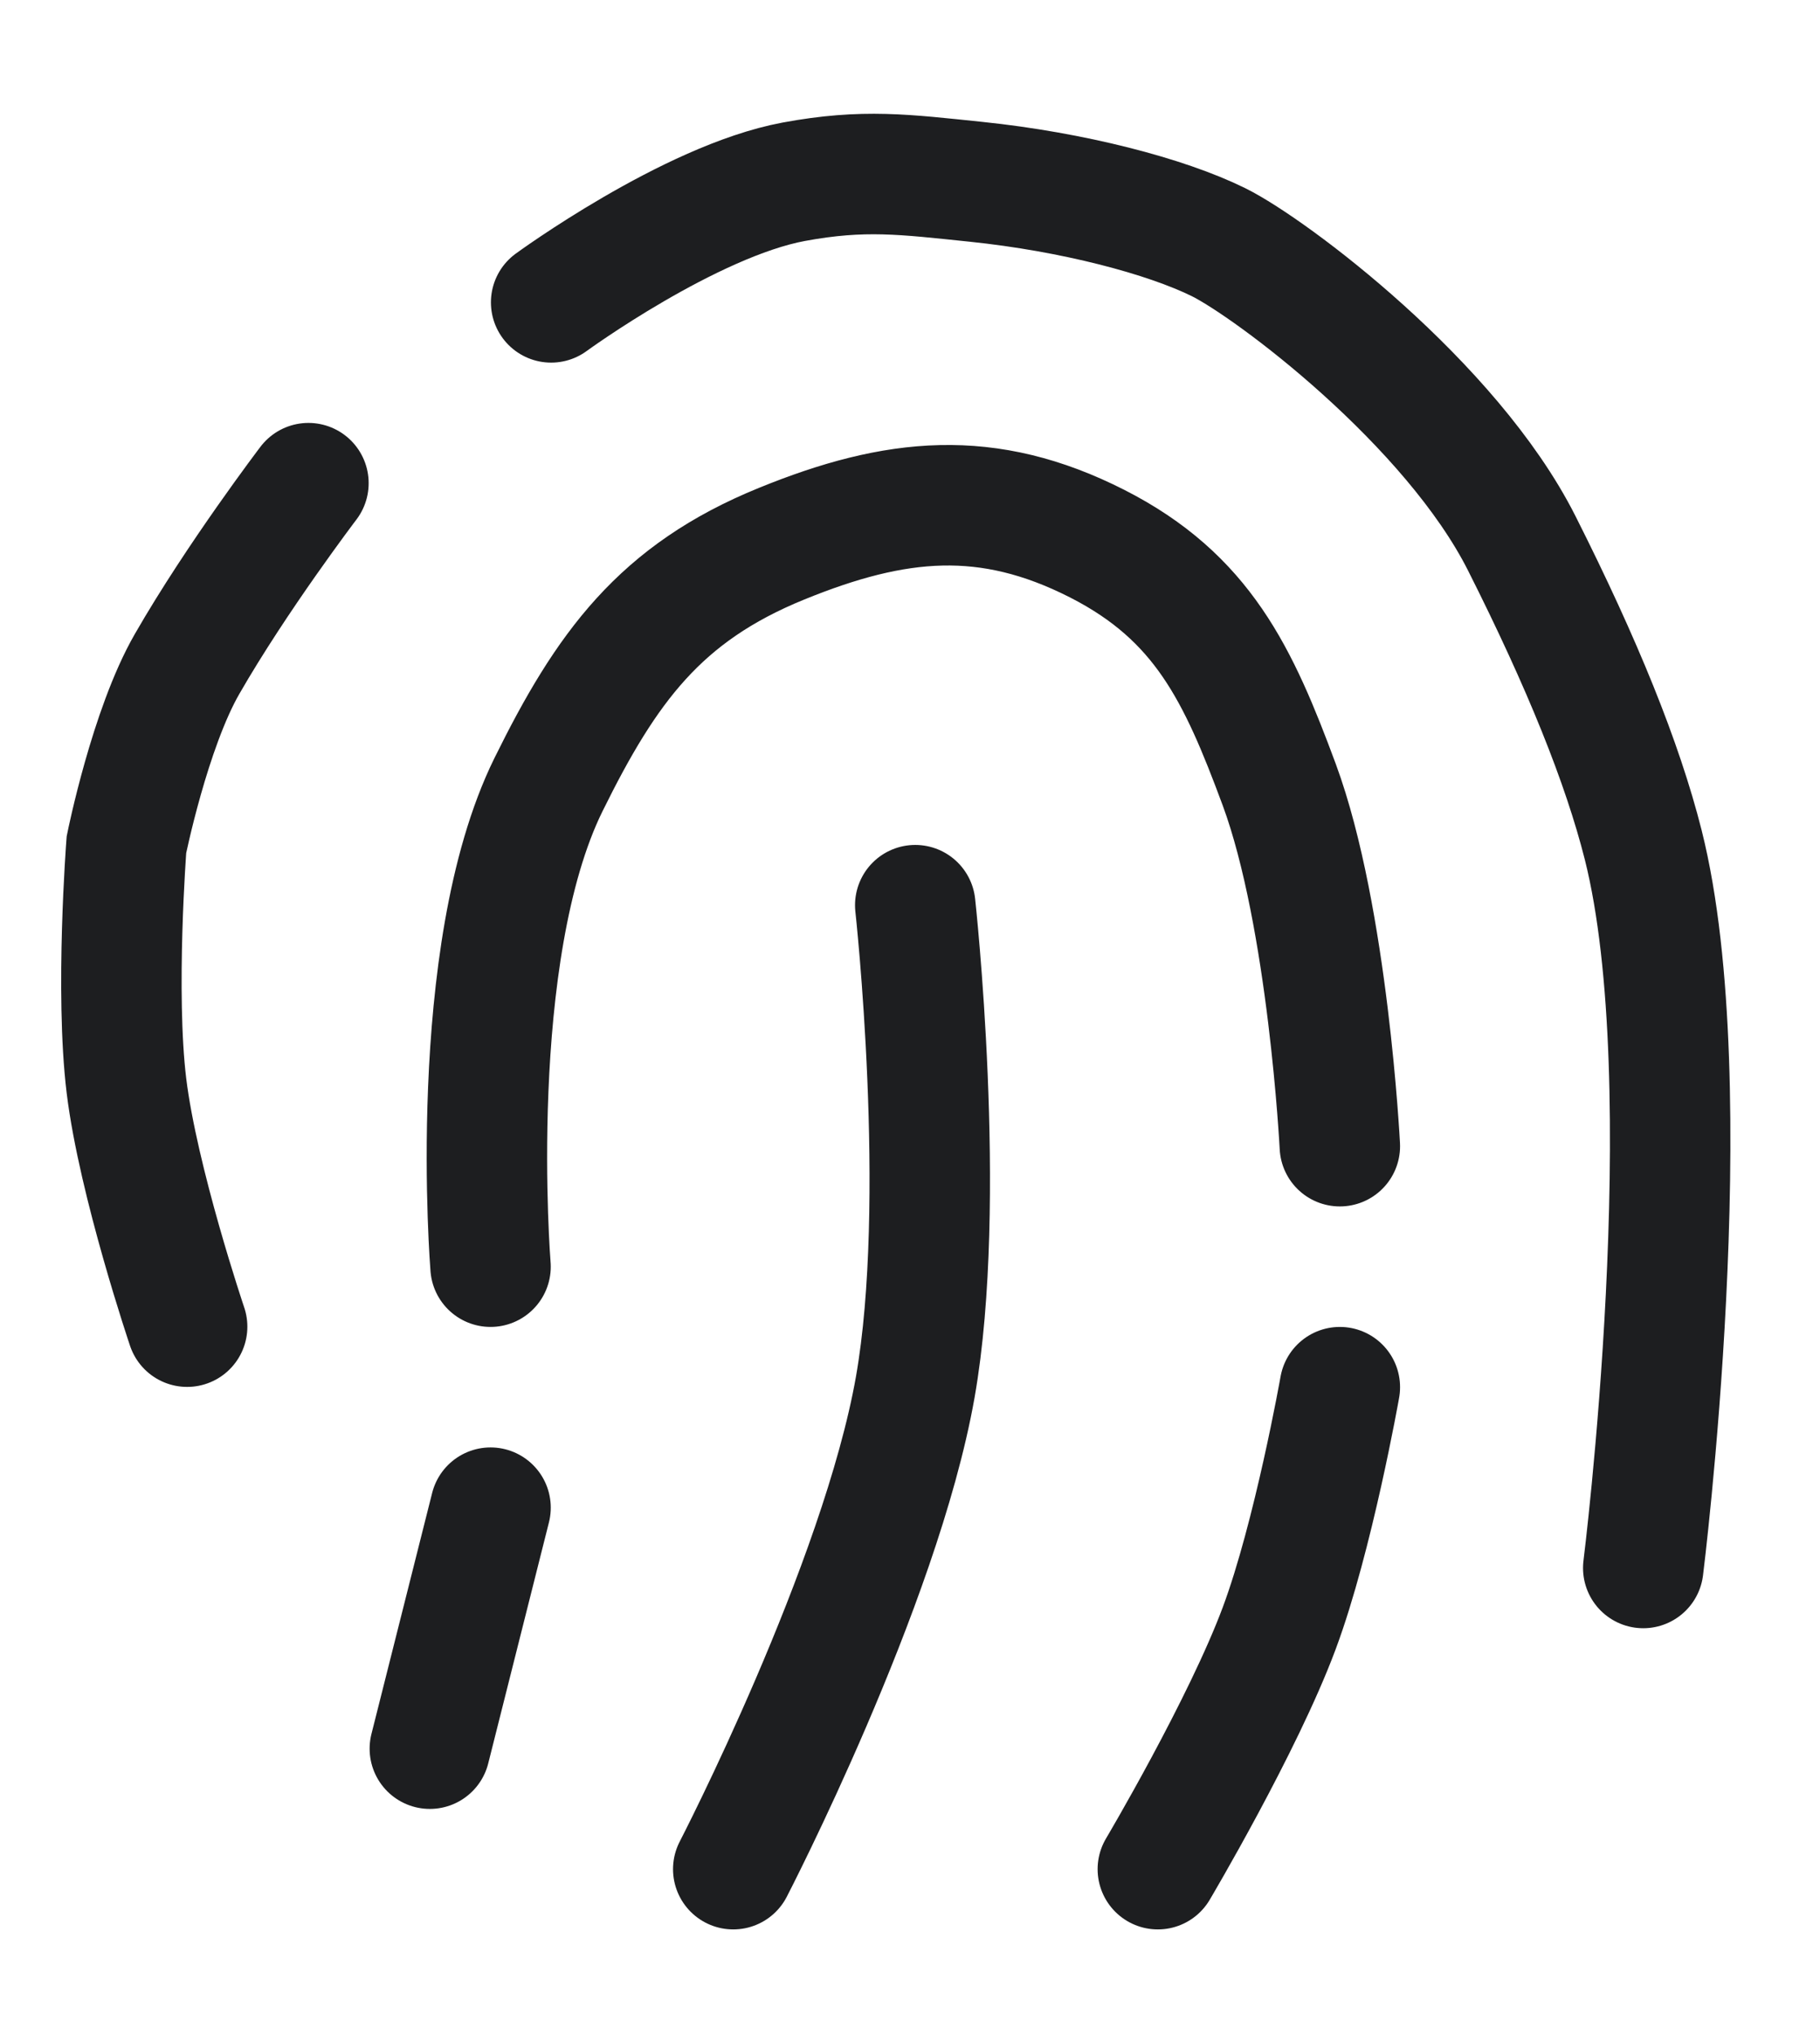 <svg width="17" height="19" viewBox="0 0 17 19" fill="none" xmlns="http://www.w3.org/2000/svg">
<path d="M1.748 12.386C1.748 12.386 1.291 11.035 1.181 10.136C1.075 9.263 1.181 7.886 1.181 7.886C1.181 7.886 1.4 6.801 1.748 6.198C2.213 5.389 2.881 4.511 2.881 4.511M15.349 14.639C15.349 14.639 15.915 10.14 15.349 7.889C15.155 7.121 14.782 6.199 14.215 5.074C13.554 3.763 11.874 2.505 11.382 2.261C10.889 2.018 10.022 1.791 9.114 1.697C8.454 1.629 8.067 1.576 7.414 1.697C6.442 1.878 5.148 2.823 5.148 2.823M4.582 11.826C4.582 11.826 4.345 8.905 5.123 7.326C5.663 6.232 6.165 5.538 7.301 5.076C8.366 4.642 9.224 4.555 10.249 5.076C11.233 5.577 11.567 6.295 11.949 7.326C12.406 8.564 12.515 10.701 12.515 10.701M4.015 16.326L4.582 14.076M6.849 17.451C6.849 17.451 8.222 14.8 8.549 12.951C8.854 11.22 8.549 8.451 8.549 8.451M10.815 17.451C10.815 17.451 11.61 16.111 11.949 15.201C12.268 14.345 12.515 12.951 12.515 12.951" stroke="#1D1E20" stroke-width="1.125" stroke-linecap="round"/>
</svg>
